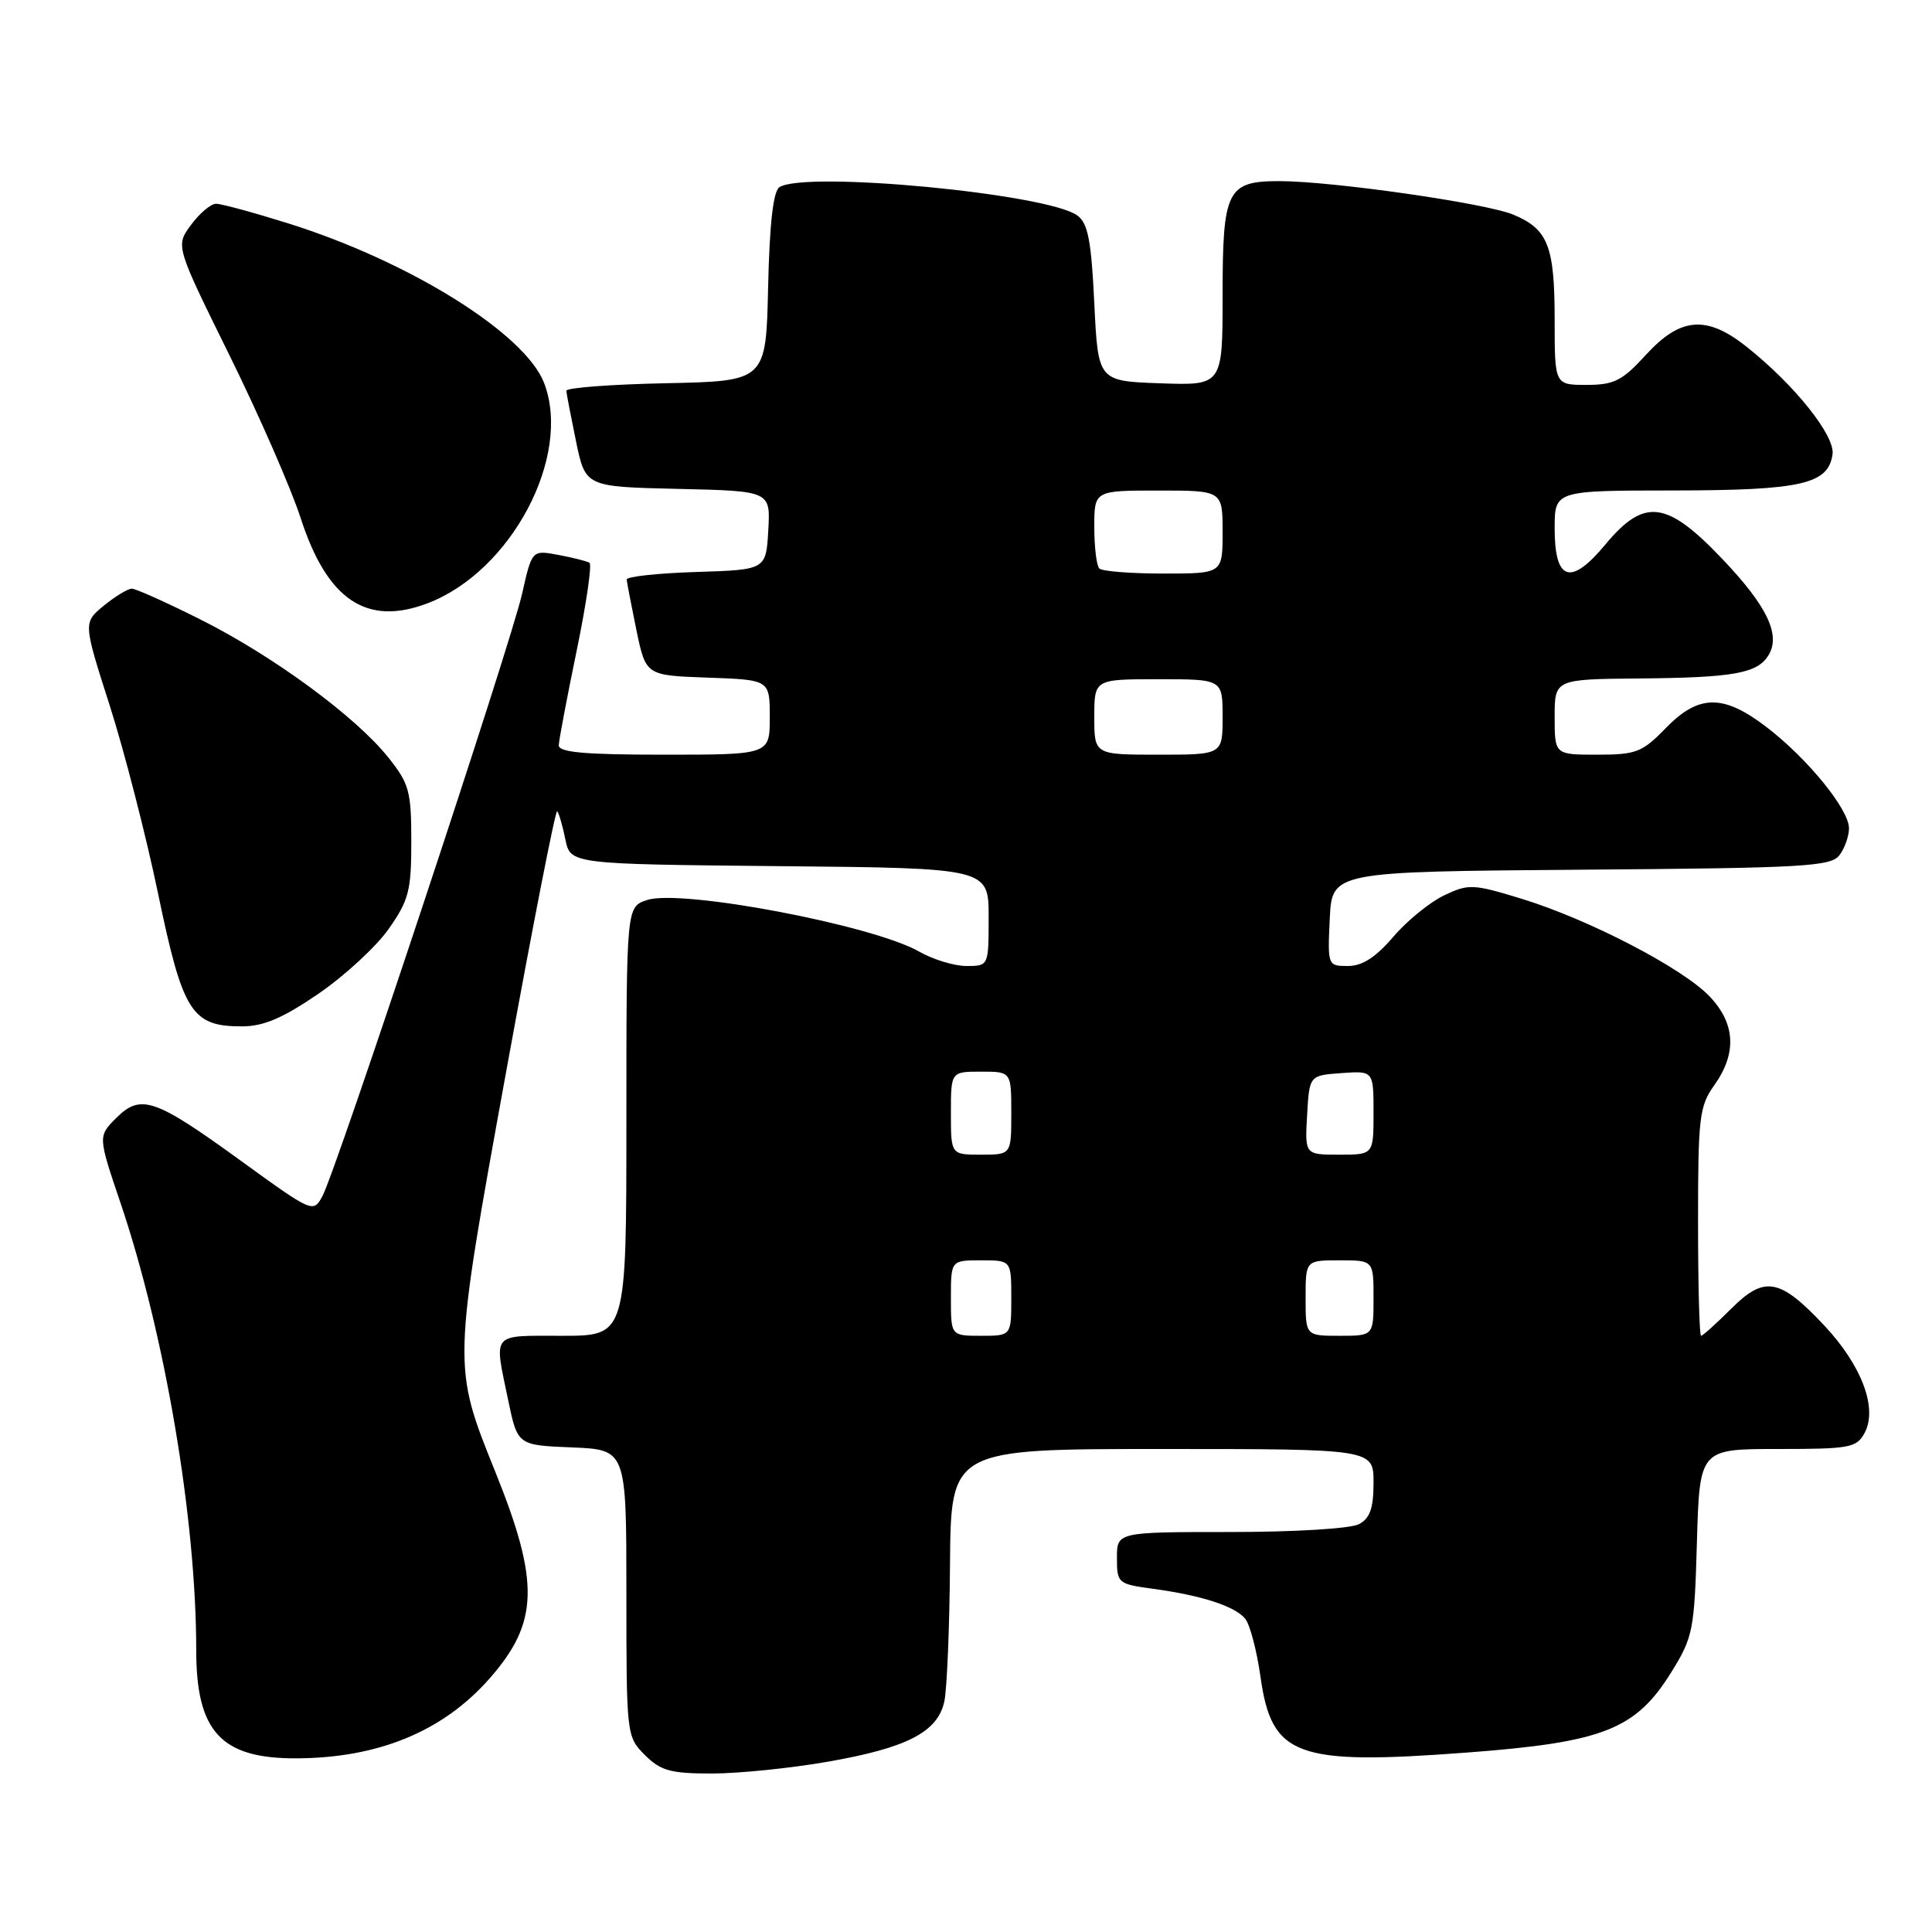 <?xml version="1.0" encoding="UTF-8" standalone="no"?>
<!DOCTYPE svg PUBLIC "-//W3C//DTD SVG 1.1//EN" "http://www.w3.org/Graphics/SVG/1.1/DTD/svg11.dtd" >
<svg xmlns="http://www.w3.org/2000/svg" xmlns:xlink="http://www.w3.org/1999/xlink" version="1.1" viewBox="0 0 256 256">
 <g >
 <path fill="currentColor"
d=" M 109.61 233.45 C 120.19 231.61 124.26 229.51 125.13 225.44 C 125.48 223.82 125.82 215.64 125.88 207.25 C 126.00 192.00 126.00 192.00 154.00 192.00 C 182.00 192.00 182.00 192.00 182.00 196.46 C 182.00 199.86 181.53 201.18 180.07 201.96 C 178.98 202.55 171.54 203.00 163.07 203.00 C 148.00 203.00 148.00 203.00 148.00 206.44 C 148.00 209.78 148.13 209.89 152.75 210.52 C 159.19 211.39 163.61 212.82 164.99 214.48 C 165.62 215.24 166.53 218.71 167.02 222.18 C 168.51 232.75 171.71 233.93 194.42 232.22 C 212.48 230.86 216.76 229.17 221.49 221.52 C 224.34 216.92 224.52 215.99 224.85 204.33 C 225.21 192.00 225.21 192.00 235.57 192.00 C 245.14 192.00 246.02 191.84 247.08 189.85 C 248.82 186.59 246.69 180.93 241.73 175.64 C 235.83 169.36 233.81 168.99 229.38 173.42 C 227.41 175.39 225.62 177.00 225.40 177.00 C 225.18 177.00 225.00 170.21 225.00 161.90 C 225.00 148.02 225.17 146.56 227.17 143.77 C 230.17 139.55 229.95 135.60 226.51 132.01 C 222.91 128.25 210.51 121.82 201.65 119.10 C 195.19 117.12 194.60 117.10 191.37 118.63 C 189.48 119.53 186.44 122.00 184.62 124.13 C 182.29 126.85 180.51 128.00 178.61 128.00 C 175.93 128.00 175.91 127.95 176.20 121.75 C 176.50 115.50 176.50 115.50 209.50 115.24 C 239.10 115.02 242.63 114.82 243.75 113.30 C 244.44 112.38 245.00 110.78 245.00 109.75 C 245.00 107.25 239.53 100.53 234.11 96.37 C 228.34 91.94 225.09 91.98 220.70 96.50 C 217.60 99.69 216.79 100.00 211.65 100.00 C 206.00 100.00 206.00 100.00 206.00 95.00 C 206.00 90.00 206.00 90.00 217.25 89.90 C 229.65 89.79 232.82 89.23 234.30 86.88 C 236.01 84.17 234.20 80.35 228.22 74.07 C 220.84 66.31 217.88 65.94 212.71 72.16 C 208.13 77.68 206.00 77.00 206.00 70.03 C 206.00 65.00 206.00 65.00 221.75 64.99 C 238.69 64.97 242.25 64.16 242.82 60.21 C 243.18 57.74 237.81 51.02 231.45 45.96 C 226.14 41.74 222.68 42.01 218.11 47.00 C 214.95 50.46 213.88 51.00 210.23 51.00 C 206.00 51.00 206.00 51.00 206.00 42.43 C 206.00 32.59 205.13 30.37 200.52 28.44 C 196.88 26.92 176.49 24.00 169.52 24.00 C 162.59 24.00 162.00 25.18 162.00 39.11 C 162.00 51.08 162.00 51.08 153.75 50.79 C 145.50 50.50 145.50 50.50 145.00 40.17 C 144.60 31.86 144.16 29.58 142.75 28.55 C 138.78 25.66 106.73 22.61 103.28 24.80 C 102.46 25.33 101.97 29.61 101.78 38.04 C 101.50 50.50 101.50 50.50 88.25 50.78 C 80.96 50.93 75.02 51.38 75.04 51.78 C 75.07 52.18 75.65 55.20 76.33 58.50 C 77.58 64.50 77.58 64.50 89.84 64.78 C 102.10 65.06 102.10 65.06 101.80 70.28 C 101.50 75.50 101.50 75.50 92.25 75.79 C 87.16 75.95 83.02 76.40 83.04 76.79 C 83.07 77.18 83.65 80.20 84.33 83.50 C 85.58 89.50 85.58 89.50 93.79 89.79 C 102.00 90.08 102.00 90.08 102.00 95.04 C 102.00 100.00 102.00 100.00 88.00 100.00 C 77.44 100.00 74.01 99.69 74.04 98.75 C 74.06 98.06 75.13 92.43 76.41 86.23 C 77.69 80.03 78.46 74.78 78.11 74.57 C 77.77 74.36 75.91 73.89 73.99 73.53 C 70.49 72.87 70.49 72.87 69.18 78.68 C 67.69 85.33 44.57 155.07 42.72 158.50 C 41.51 160.74 41.41 160.69 32.00 153.87 C 20.49 145.52 18.66 144.89 15.39 148.15 C 12.98 150.57 12.98 150.57 15.97 159.40 C 21.86 176.84 26.00 201.27 26.00 218.63 C 26.00 229.44 29.28 233.01 39.20 232.99 C 50.12 232.96 58.69 229.43 64.86 222.42 C 71.40 215.00 71.54 209.68 65.62 195.00 C 59.96 180.95 59.95 181.15 67.08 141.94 C 70.57 122.77 73.60 107.27 73.83 107.49 C 74.05 107.72 74.54 109.38 74.91 111.20 C 75.58 114.50 75.58 114.50 103.29 114.77 C 131.00 115.03 131.00 115.03 131.00 121.52 C 131.00 128.00 131.00 128.00 128.06 128.00 C 126.44 128.00 123.63 127.14 121.81 126.10 C 115.70 122.59 90.23 117.76 85.73 119.26 C 83.00 120.17 83.00 120.17 83.00 148.58 C 83.00 177.00 83.00 177.00 74.50 177.00 C 64.98 177.00 65.45 176.44 67.33 185.50 C 68.58 191.50 68.58 191.50 75.79 191.79 C 83.00 192.09 83.00 192.09 83.00 211.09 C 83.00 229.93 83.02 230.11 85.45 232.55 C 87.55 234.64 88.85 235.00 94.32 235.00 C 97.85 235.00 104.73 234.30 109.61 233.45 Z  M 42.19 131.68 C 45.66 129.30 49.85 125.44 51.50 123.09 C 54.17 119.29 54.50 118.03 54.50 111.51 C 54.50 104.84 54.23 103.84 51.43 100.34 C 47.10 94.93 36.24 86.95 26.61 82.11 C 22.11 79.85 17.99 78.00 17.46 78.00 C 16.93 78.01 15.27 79.02 13.76 80.25 C 11.02 82.50 11.02 82.50 14.54 93.49 C 16.47 99.53 19.36 110.77 20.96 118.47 C 24.22 134.15 25.39 136.00 32.05 136.00 C 34.92 136.00 37.45 134.92 42.19 131.68 Z  M 56.65 79.94 C 67.73 75.73 75.80 60.50 72.11 50.78 C 69.61 44.21 54.32 34.66 38.20 29.60 C 33.63 28.17 29.33 27.00 28.64 27.00 C 27.94 27.00 26.45 28.25 25.32 29.79 C 23.25 32.57 23.25 32.57 30.39 47.04 C 34.31 54.99 38.57 64.72 39.84 68.65 C 43.36 79.51 48.58 83.01 56.65 79.94 Z  M 126.00 172.00 C 126.00 167.00 126.00 167.00 130.00 167.00 C 134.00 167.00 134.00 167.00 134.00 172.00 C 134.00 177.00 134.00 177.00 130.00 177.00 C 126.00 177.00 126.00 177.00 126.00 172.00 Z  M 173.00 172.00 C 173.00 167.00 173.00 167.00 177.50 167.00 C 182.00 167.00 182.00 167.00 182.00 172.00 C 182.00 177.00 182.00 177.00 177.50 177.00 C 173.00 177.00 173.00 177.00 173.00 172.00 Z  M 126.00 147.50 C 126.00 142.00 126.00 142.00 130.00 142.00 C 134.00 142.00 134.00 142.00 134.00 147.50 C 134.00 153.00 134.00 153.00 130.00 153.00 C 126.00 153.00 126.00 153.00 126.00 147.50 Z  M 173.20 147.75 C 173.50 142.50 173.50 142.50 177.75 142.19 C 182.00 141.89 182.00 141.89 182.00 147.44 C 182.00 153.00 182.00 153.00 177.45 153.00 C 172.90 153.00 172.90 153.00 173.20 147.75 Z  M 145.00 95.00 C 145.00 90.00 145.00 90.00 153.50 90.00 C 162.00 90.00 162.00 90.00 162.00 95.00 C 162.00 100.00 162.00 100.00 153.50 100.00 C 145.00 100.00 145.00 100.00 145.00 95.00 Z  M 145.67 75.33 C 145.30 74.97 145.00 72.49 145.00 69.83 C 145.00 65.00 145.00 65.00 153.50 65.00 C 162.00 65.00 162.00 65.00 162.00 70.50 C 162.00 76.00 162.00 76.00 154.17 76.00 C 149.86 76.00 146.03 75.70 145.67 75.33 Z "/>
</g>
</svg>